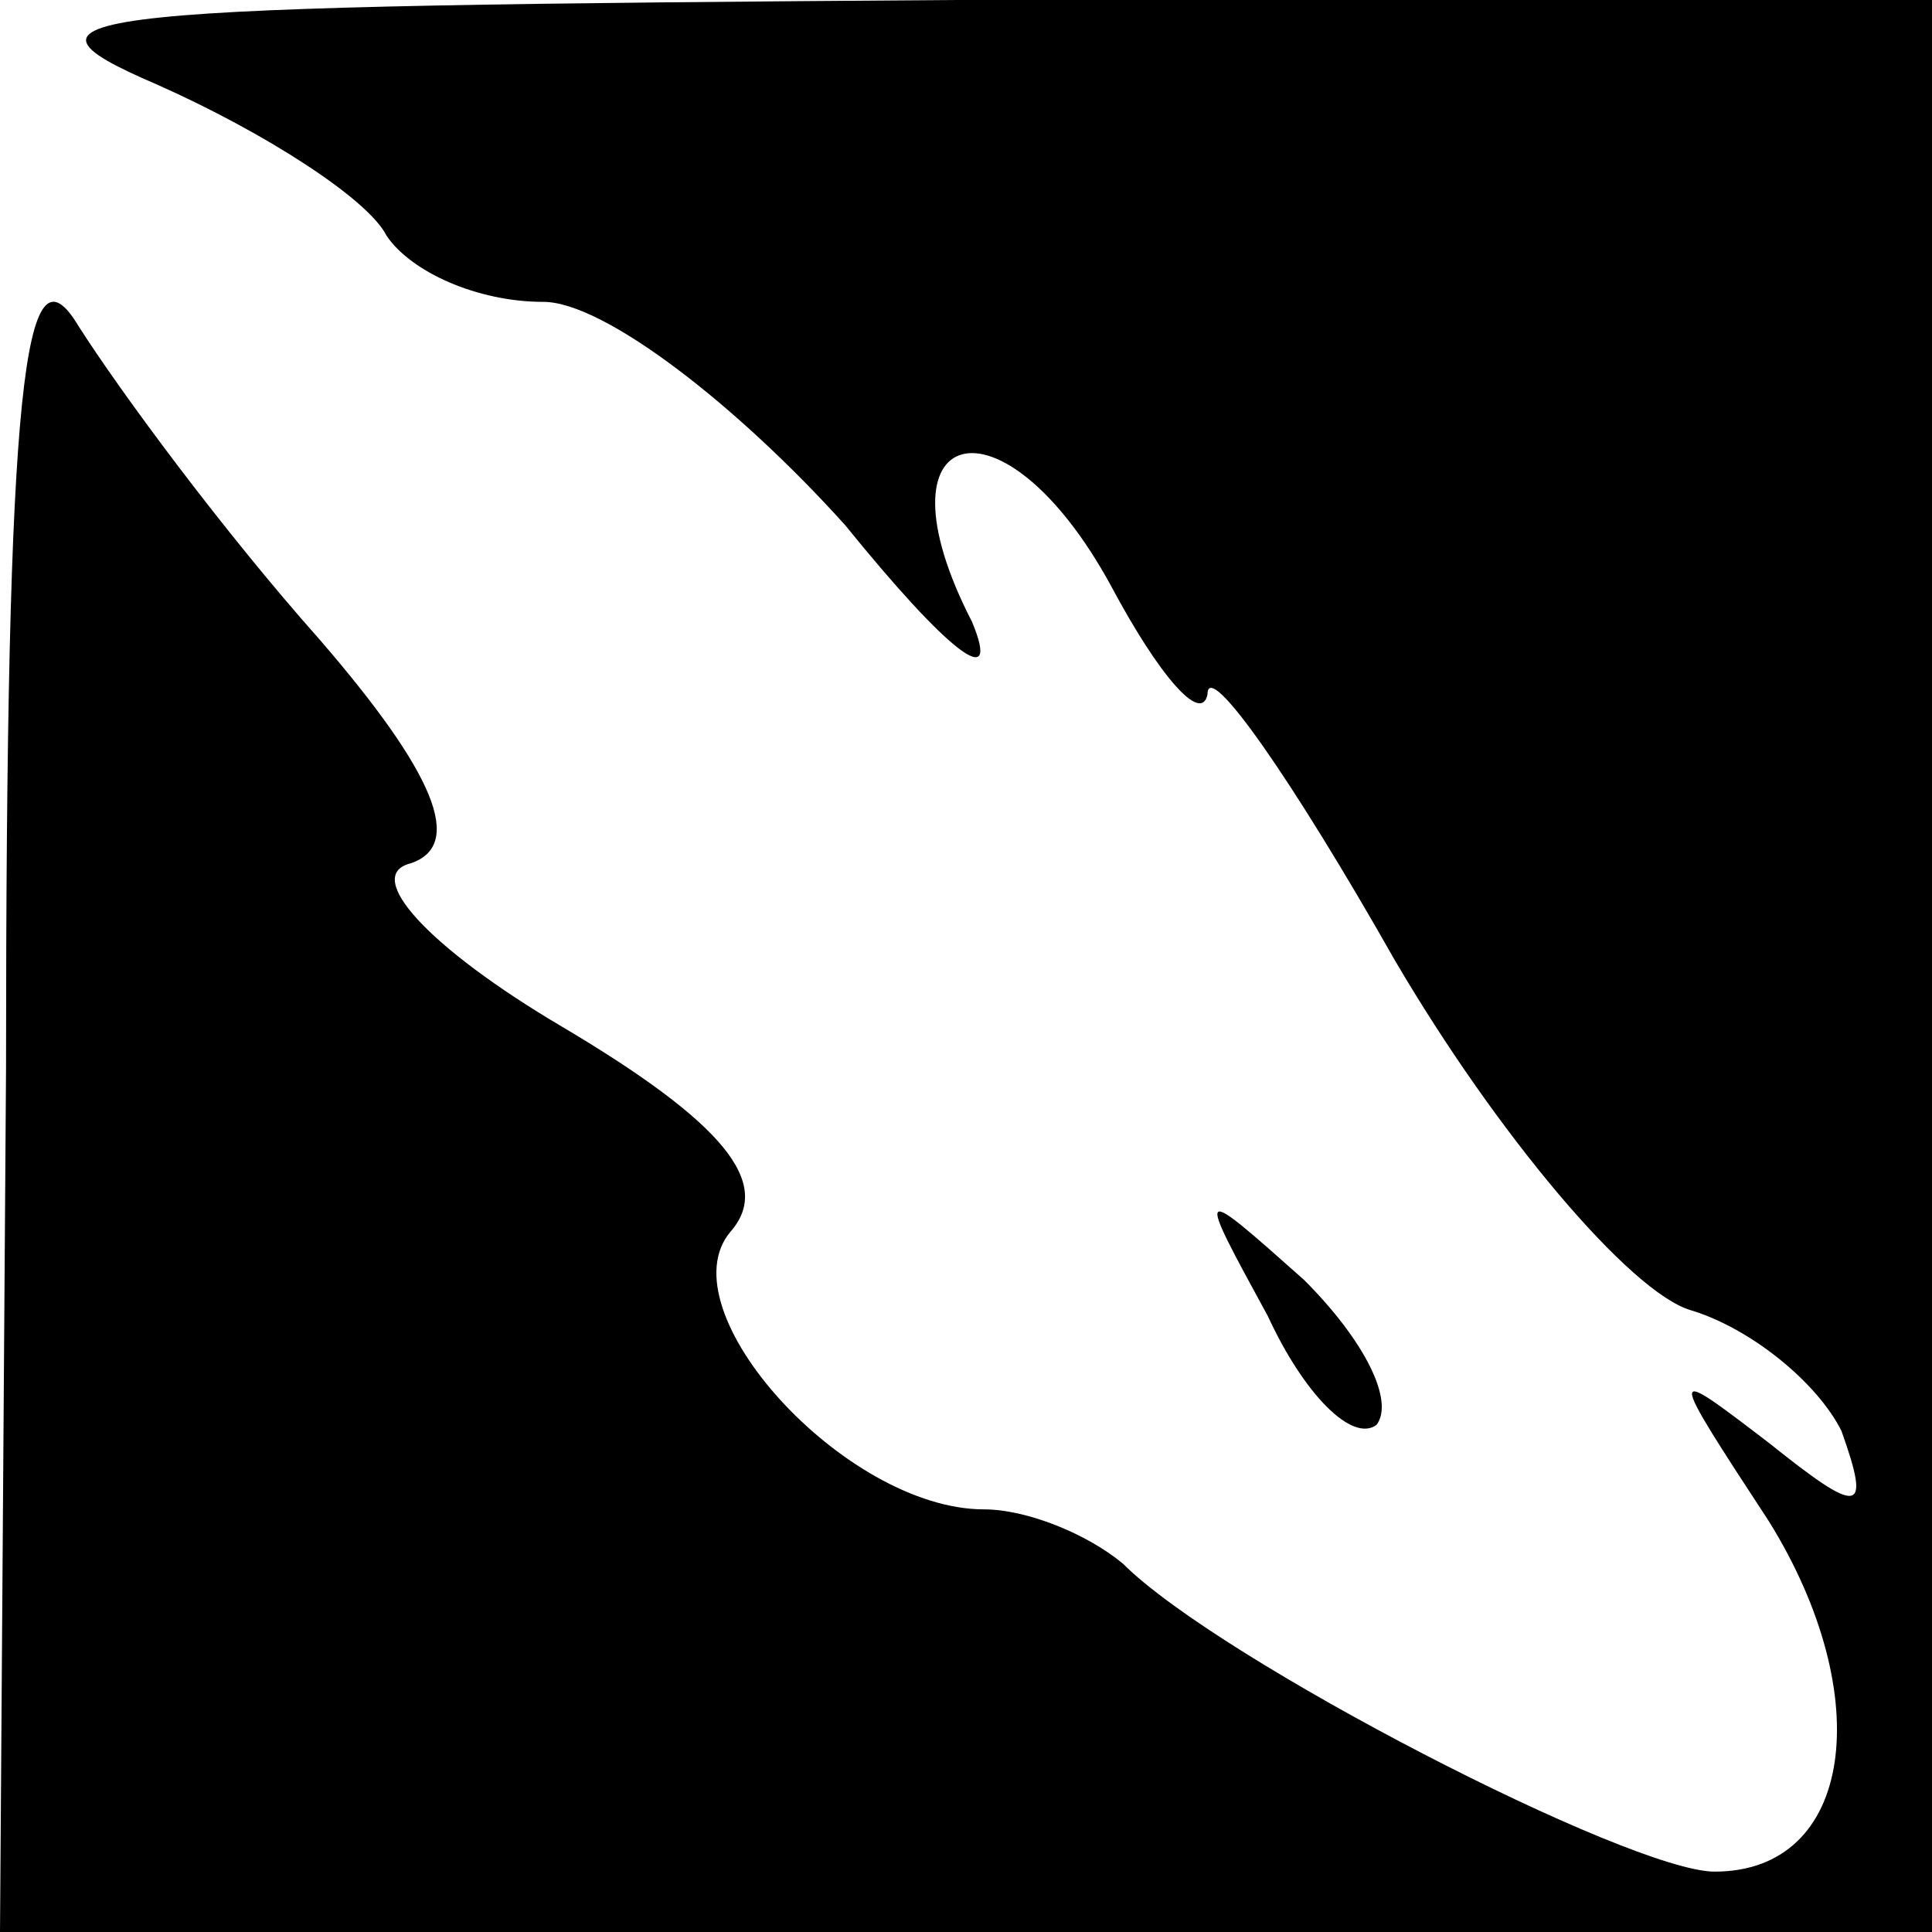 <?xml version="1.0" standalone="no"?>
<!DOCTYPE svg PUBLIC "-//W3C//DTD SVG 20010904//EN"
 "http://www.w3.org/TR/2001/REC-SVG-20010904/DTD/svg10.dtd">
<svg version="1.0" xmlns="http://www.w3.org/2000/svg"
 width="32pt" height="32pt" viewBox="0 0 32 32"
 preserveAspectRatio="xMidYMid meet">
<g transform="translate(0,32) scale(0.1,-0.1)"
fill="#000000" stroke="none">
<path fill="#000000" stroke="none" d="M26 306 c18 -8 35 -19 38 -25 4 -6 15
-11 26 -11 10 0 32 -17 50 -37 17 -21 26 -28 21 -16 -17 33 5 39 23 6 8 -15
15 -23 16 -18 0 6 14 -14 31 -44 17 -29 39 -55 49 -58 10 -3 21 -12 25 -20 5
-14 3 -14 -12 -2 -17 13 -17 13 0 -13 18 -29 14 -58 -9 -58 -14 0 -82 35 -98
51 -6 5 -16 9 -23 9 -23 0 -53 33 -42 46 7 8 -1 18 -28 34 -22 13 -33 25 -25
27 9 3 4 15 -15 37 -16 18 -33 41 -40 52 -9 15 -12 -9 -12 -123 l-1 -143 160
0 160 0 0 160 0 160 -162 0 c-146 -1 -160 -2 -132 -14z"/>
<path fill="#000000" stroke="none" d="M210 102 c6 -13 14 -21 18 -18 3 4 -2
14 -12 24 -18 16 -18 16 -6 -6z"/>
</g>
</svg>
